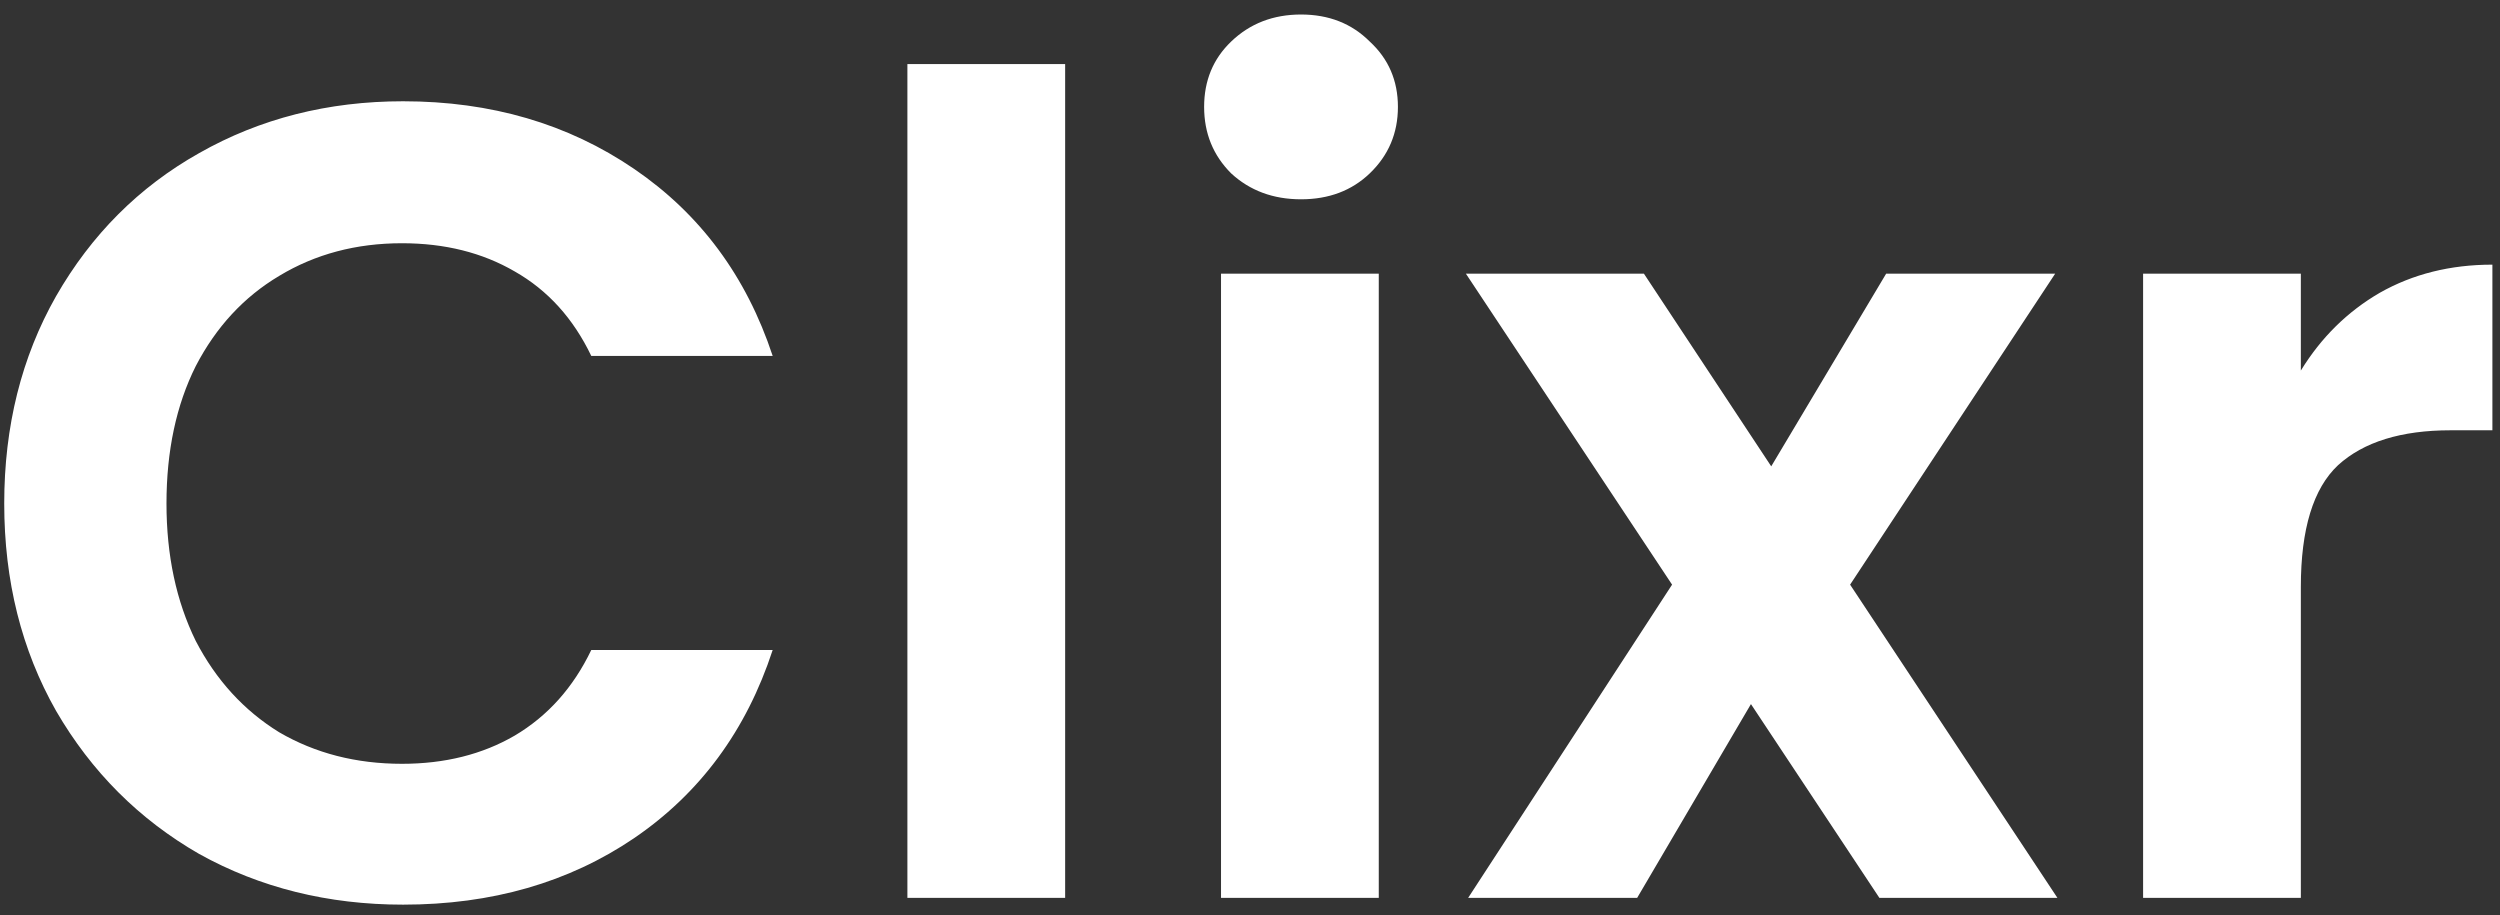 <svg width="71" height="26" viewBox="0 0 71 26" fill="none" xmlns="http://www.w3.org/2000/svg">
<rect x="0" y="0" width="71" height="26" fill="#333333" stroke="none"/>
<path d="M0.12 14.3C0.12 12.103 0.611 10.14 1.592 8.412C2.595 6.663 3.949 5.308 5.656 4.348C7.384 3.367 9.315 2.876 11.448 2.876C13.944 2.876 16.131 3.516 18.008 4.796C19.885 6.076 21.197 7.847 21.944 10.108H16.792C16.28 9.041 15.555 8.241 14.616 7.708C13.699 7.175 12.632 6.908 11.416 6.908C10.115 6.908 8.952 7.217 7.928 7.836C6.925 8.433 6.136 9.287 5.56 10.396C5.005 11.505 4.728 12.807 4.728 14.3C4.728 15.772 5.005 17.073 5.56 18.204C6.136 19.313 6.925 20.177 7.928 20.796C8.952 21.393 10.115 21.692 11.416 21.692C12.632 21.692 13.699 21.425 14.616 20.892C15.555 20.337 16.28 19.527 16.792 18.46H21.944C21.197 20.743 19.885 22.524 18.008 23.804C16.152 25.063 13.965 25.692 11.448 25.692C9.315 25.692 7.384 25.212 5.656 24.252C3.949 23.271 2.595 21.916 1.592 20.188C0.611 18.46 0.12 16.497 0.12 14.3ZM30.25 1.82V25.5H25.77V1.82H30.25ZM36.949 5.66C36.159 5.66 35.498 5.415 34.965 4.924C34.453 4.412 34.197 3.783 34.197 3.036C34.197 2.289 34.453 1.671 34.965 1.18C35.498 0.668 36.159 0.412 36.949 0.412C37.738 0.412 38.389 0.668 38.901 1.18C39.434 1.671 39.701 2.289 39.701 3.036C39.701 3.783 39.434 4.412 38.901 4.924C38.389 5.415 37.738 5.66 36.949 5.66ZM39.157 7.772V25.5H34.677V7.772H39.157ZM53.375 25.5L49.727 19.996L46.495 25.5H41.695L47.487 16.604L41.631 7.772H46.687L50.303 13.244L53.567 7.772H58.367L52.543 16.604L58.431 25.5H53.375ZM65.344 10.524C65.92 9.585 66.667 8.849 67.584 8.316C68.523 7.783 69.59 7.516 70.784 7.516V12.22H69.6C68.192 12.22 67.126 12.551 66.4 13.212C65.696 13.873 65.344 15.025 65.344 16.668V25.5H60.864V7.772H65.344V10.524Z" fill="white"/>
</svg>
